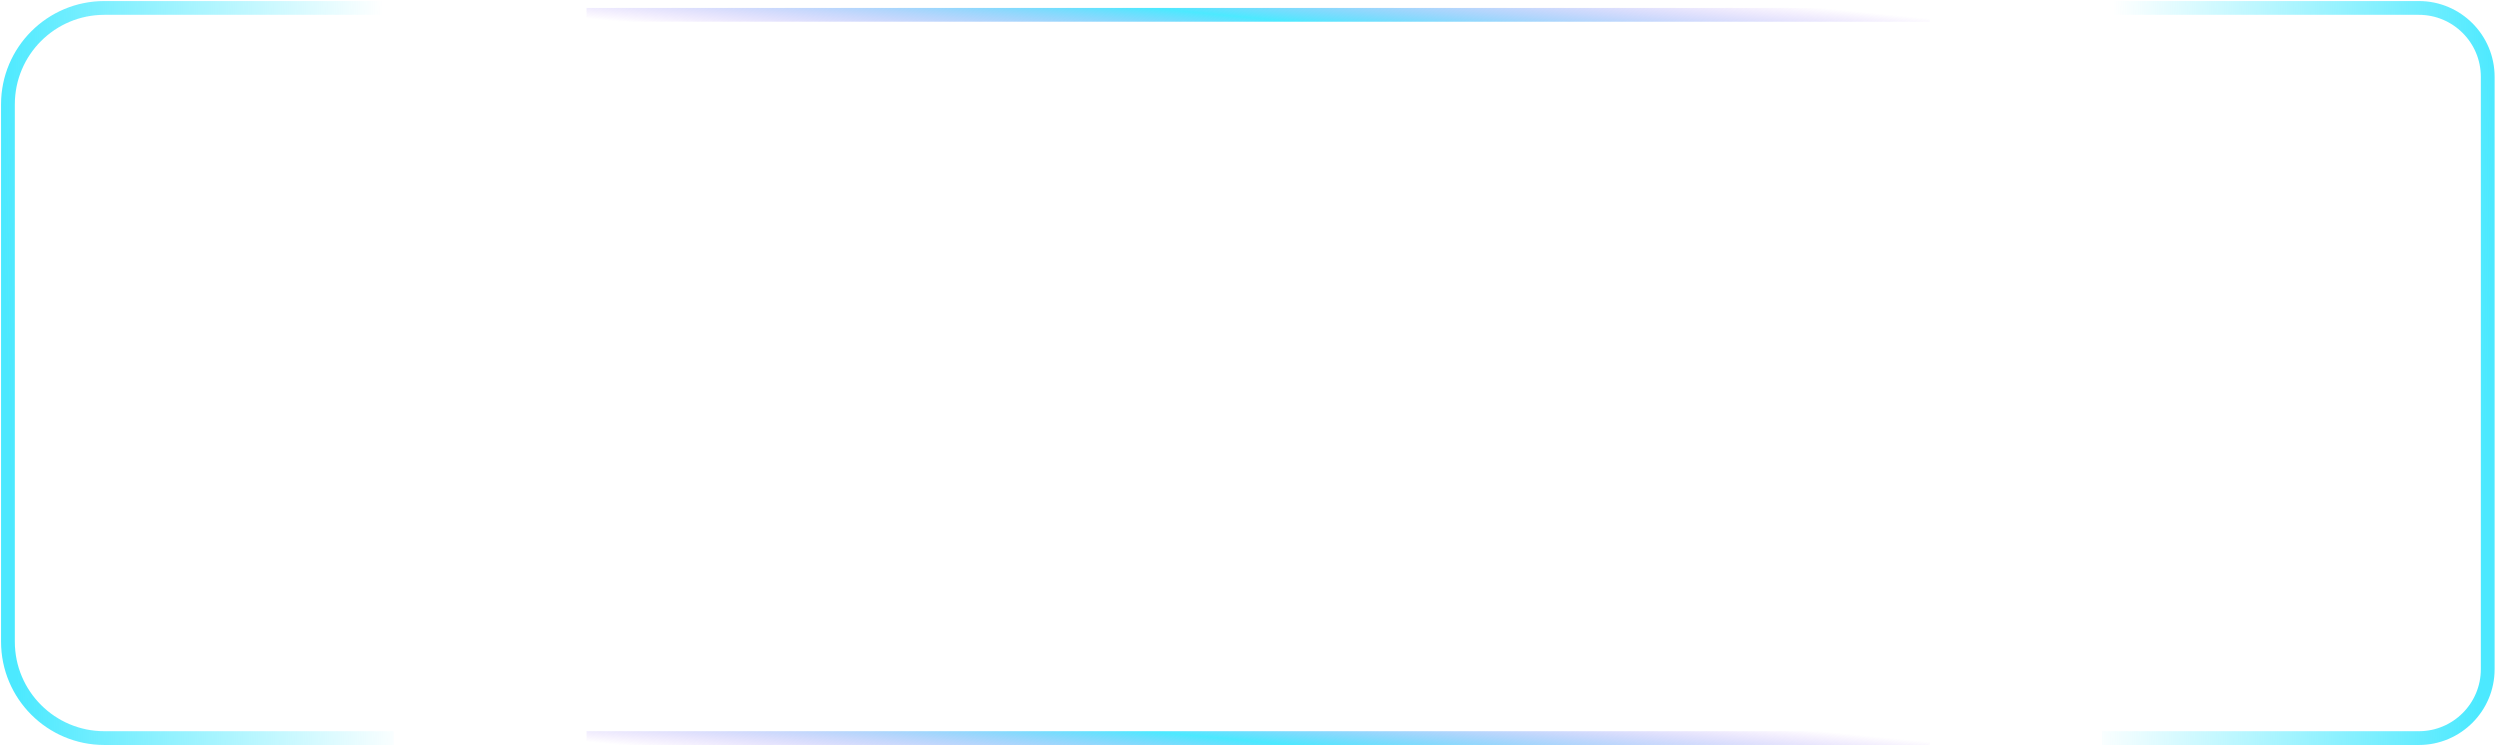 <svg width="315" height="94" viewBox="0 0 315 94" fill="none" xmlns="http://www.w3.org/2000/svg">
<path opacity="0.7" d="M49.604 1H13.151C6.44 1 1 6.44 1 13.151V80.849C1 87.56 6.44 93 13.151 93H49.604" stroke="url(#paint0_linear_2468_5331)" stroke-width="1.736"/>
<path opacity="0.7" d="M73.905 1.868H243.151" stroke="url(#paint1_linear_2468_5331)" stroke-width="1.736"/>
<path opacity="0.7" d="M73.905 93H243.151" stroke="url(#paint2_linear_2468_5331)" stroke-width="1.736"/>
<path opacity="0.7" d="M264.849 1H304.774C309.567 1 313.453 4.886 313.453 9.679V84.321C313.453 89.114 309.567 93 304.774 93H264.849" stroke="url(#paint3_linear_2468_5331)" stroke-width="1.736"/>
<defs>
<linearGradient id="paint0_linear_2468_5331" x1="1" y1="44.396" x2="49.555" y2="42.862" gradientUnits="userSpaceOnUse">
<stop stop-color="#00E0FF"/>
<stop offset="1" stop-color="#00E0FF" stop-opacity="0"/>
</linearGradient>
<linearGradient id="paint1_linear_2468_5331" x1="73.905" y1="2.34" x2="75.54" y2="-14.213" gradientUnits="userSpaceOnUse">
<stop stop-color="#8A37EF" stop-opacity="0"/>
<stop offset="0.5" stop-color="#00E0FF"/>
<stop offset="1" stop-color="#8A37EF" stop-opacity="0"/>
</linearGradient>
<linearGradient id="paint2_linear_2468_5331" x1="73.905" y1="93.472" x2="75.54" y2="76.918" gradientUnits="userSpaceOnUse">
<stop stop-color="#8A37EF" stop-opacity="0"/>
<stop offset="0.5" stop-color="#00E0FF"/>
<stop offset="1" stop-color="#8A37EF" stop-opacity="0"/>
</linearGradient>
<linearGradient id="paint3_linear_2468_5331" x1="313.453" y1="44.396" x2="264.898" y2="42.862" gradientUnits="userSpaceOnUse">
<stop stop-color="#00E0FF"/>
<stop offset="1" stop-color="#00E0FF" stop-opacity="0"/>
</linearGradient>
</defs>
</svg>
